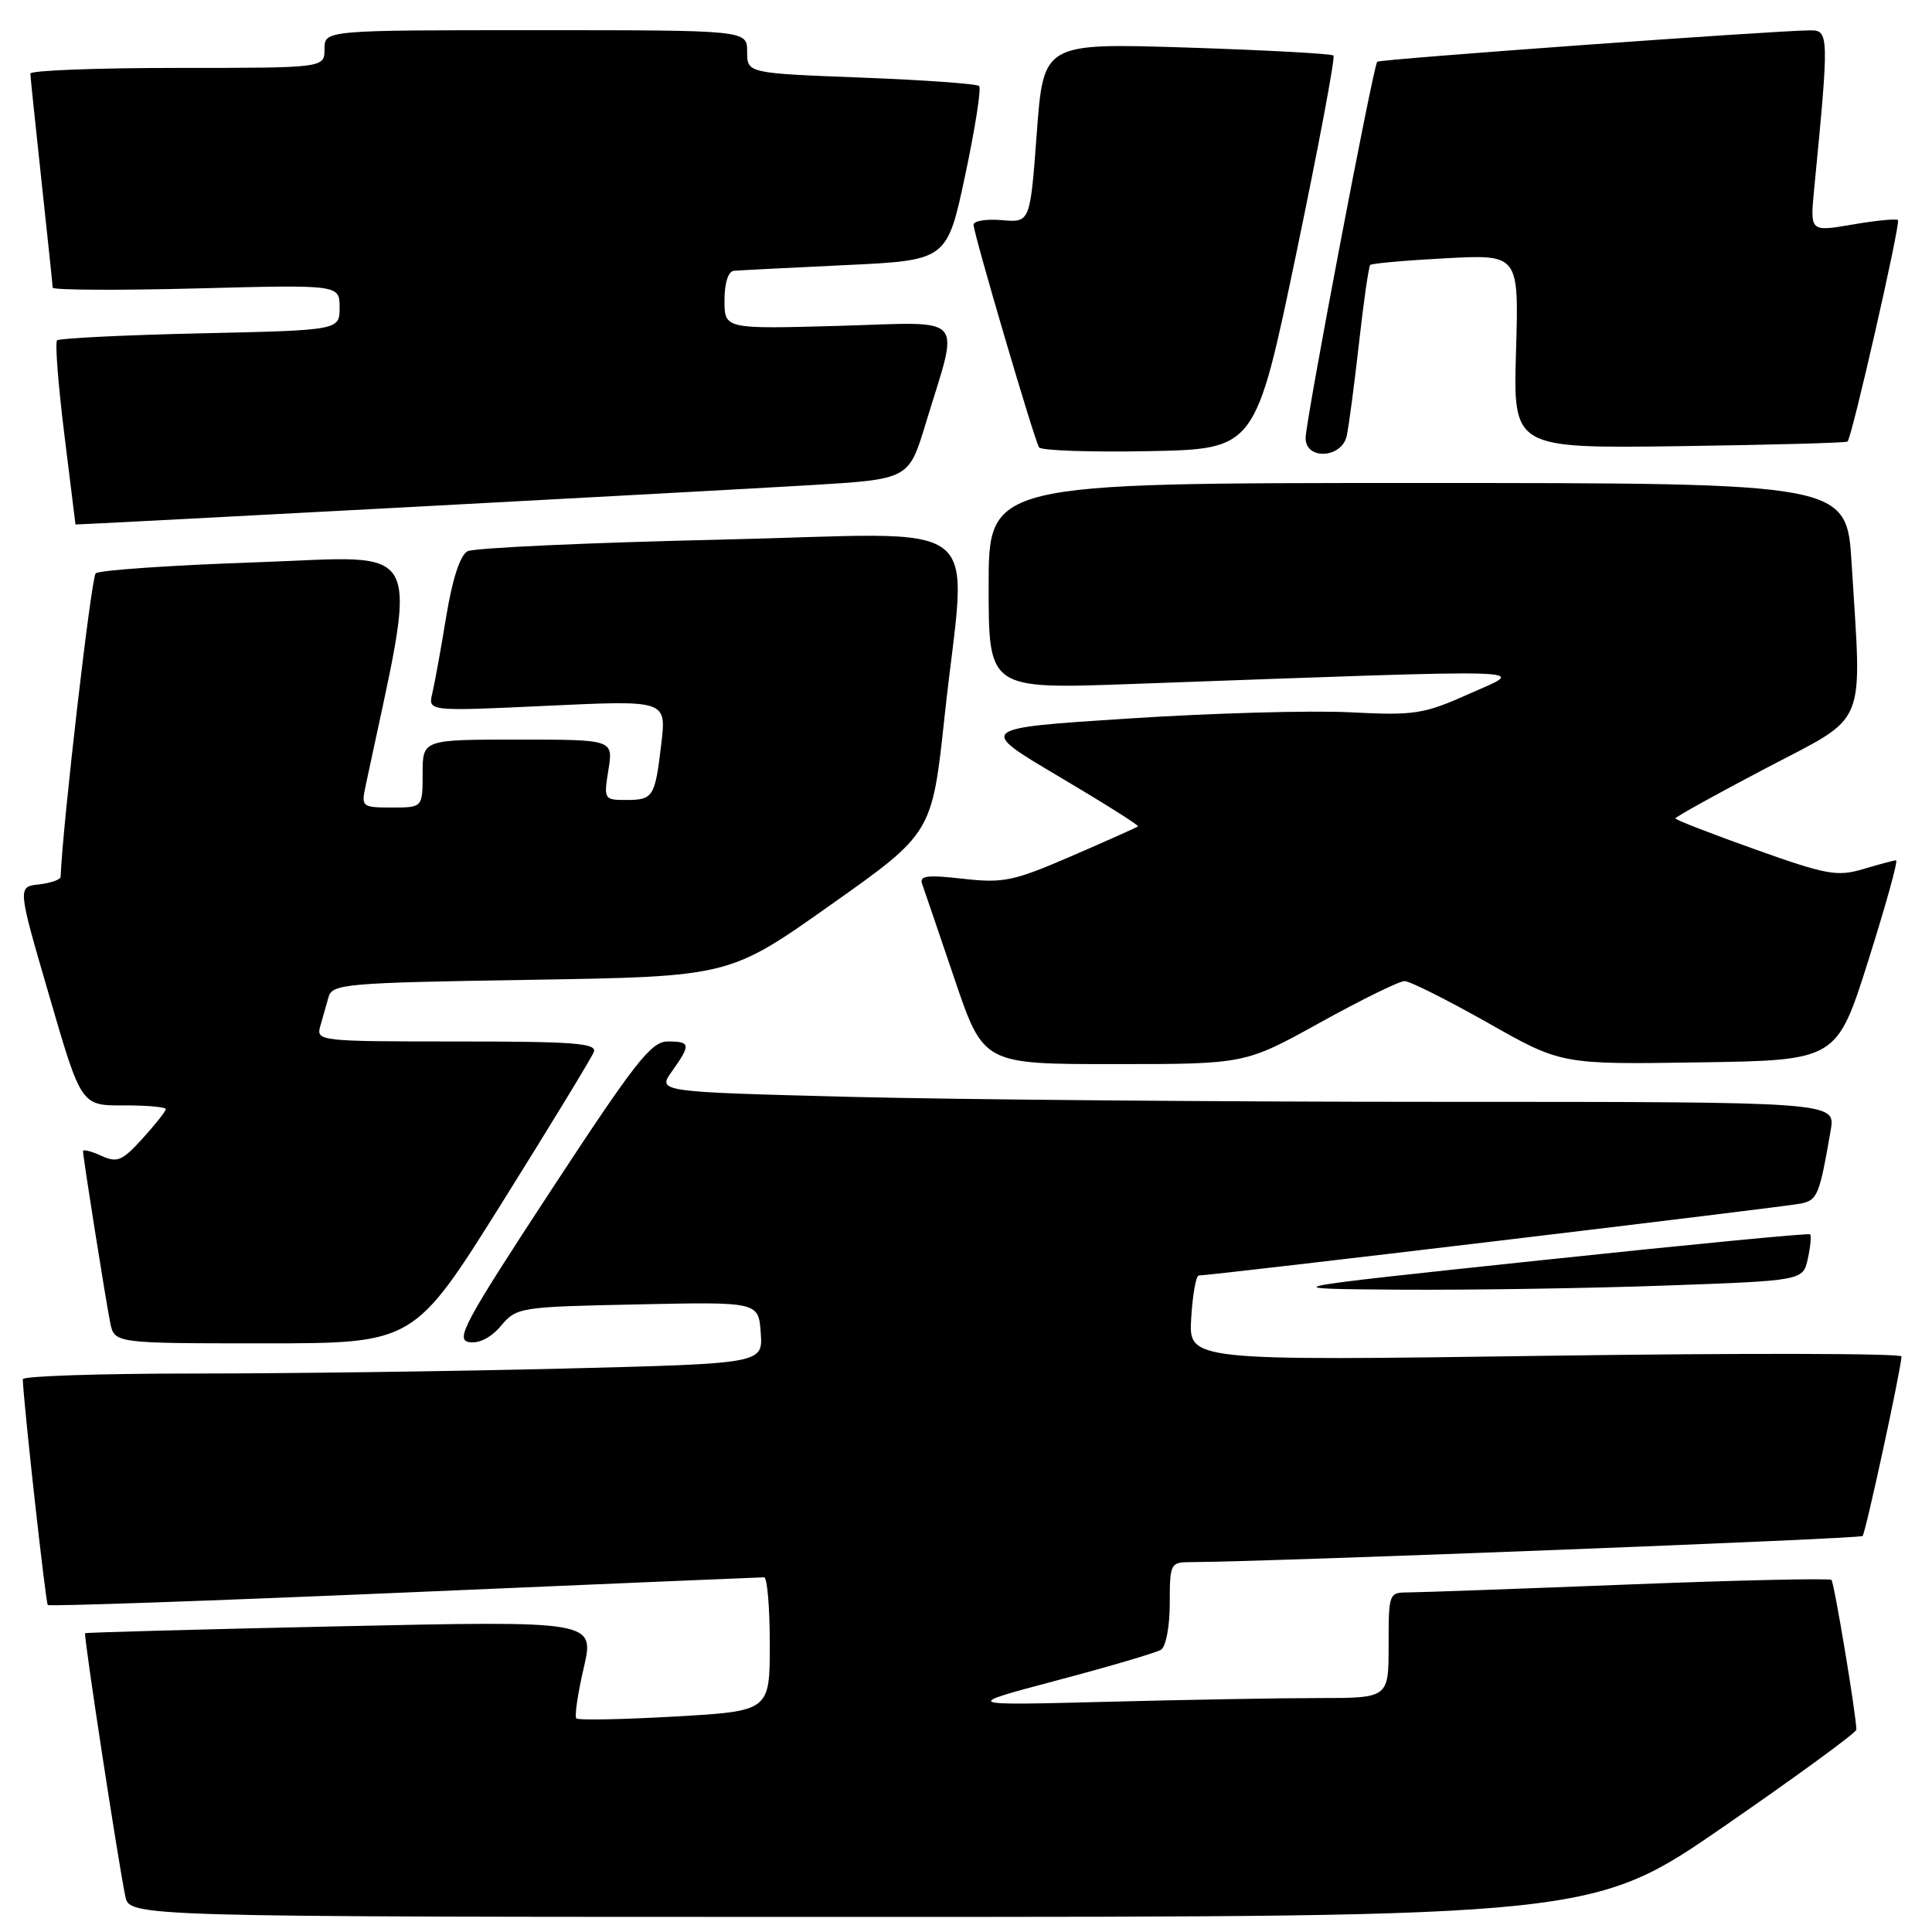 <?xml version="1.0" encoding="UTF-8" standalone="no"?>
<!DOCTYPE svg PUBLIC "-//W3C//DTD SVG 1.1//EN" "http://www.w3.org/Graphics/SVG/1.1/DTD/svg11.dtd" >
<svg xmlns="http://www.w3.org/2000/svg" xmlns:xlink="http://www.w3.org/1999/xlink" version="1.1" viewBox="0 0 256 256">
 <g >
 <path fill="currentColor"
d=" M 228.54 241.94 C 238.14 235.31 245.99 229.57 245.98 229.19 C 245.93 227.03 243.04 209.71 242.68 209.35 C 242.44 209.11 230.38 209.38 215.87 209.95 C 201.37 210.52 188.26 210.99 186.75 211.00 C 184.01 211.00 184.00 211.03 184.00 218.00 C 184.00 225.00 184.00 225.00 174.75 225.00 C 169.66 225.00 156.95 225.23 146.50 225.50 C 127.50 225.99 127.50 225.99 140.09 222.65 C 147.02 220.82 153.20 218.99 153.84 218.60 C 154.49 218.20 155.00 215.49 155.00 212.44 C 155.00 207.17 155.09 207.00 157.75 206.99 C 167.69 206.96 246.44 203.90 246.80 203.53 C 247.20 203.13 251.85 181.68 251.96 179.74 C 251.98 179.32 230.74 179.28 204.75 179.65 C 157.50 180.32 157.50 180.32 157.84 174.66 C 158.03 171.55 158.48 169.01 158.84 169.01 C 160.27 169.04 236.64 159.91 238.67 159.47 C 240.83 159.00 241.10 158.34 242.58 149.75 C 243.22 146.00 243.22 146.00 190.77 146.00 C 161.93 146.00 126.80 145.70 112.71 145.34 C 87.09 144.68 87.09 144.68 89.05 141.94 C 91.57 138.39 91.51 138.00 88.47 138.00 C 86.29 138.00 84.17 140.70 73.00 157.75 C 61.53 175.25 60.30 177.54 62.17 177.84 C 63.49 178.05 65.08 177.23 66.39 175.67 C 68.45 173.23 68.85 173.16 84.50 172.84 C 100.50 172.50 100.50 172.50 100.80 176.59 C 101.10 180.68 101.10 180.68 74.80 181.34 C 60.33 181.70 38.26 182.00 25.75 182.00 C 13.24 182.00 3.01 182.34 3.02 182.75 C 3.10 185.79 6.05 212.38 6.33 212.67 C 6.53 212.87 27.80 212.13 53.60 211.02 C 79.39 209.91 100.84 209.00 101.25 209.00 C 101.66 209.00 102.00 212.99 102.00 217.86 C 102.00 226.73 102.00 226.73 89.41 227.45 C 82.49 227.84 76.62 227.96 76.37 227.70 C 76.11 227.45 76.55 224.43 77.35 221.00 C 78.79 214.76 78.79 214.76 45.14 215.49 C 26.64 215.89 11.40 216.31 11.28 216.41 C 11.05 216.62 15.58 246.24 16.60 251.25 C 17.16 254.00 17.16 254.00 114.12 254.00 C 211.08 254.00 211.08 254.00 228.54 241.94 Z  M 66.50 159.40 C 72.90 149.17 78.38 140.17 78.68 139.40 C 79.13 138.23 76.12 138.00 60.54 138.00 C 42.34 138.00 41.88 137.95 42.43 136.00 C 42.74 134.90 43.24 133.16 43.53 132.13 C 44.02 130.37 45.69 130.22 70.35 129.83 C 96.65 129.40 96.65 129.40 110.07 119.90 C 123.50 110.40 123.50 110.40 125.16 94.95 C 128.08 67.72 131.85 70.68 95.25 71.51 C 77.79 71.91 62.81 72.60 61.96 73.04 C 60.97 73.56 59.96 76.65 59.13 81.67 C 58.43 85.98 57.59 90.57 57.28 91.88 C 56.72 94.26 56.72 94.26 72.51 93.52 C 88.30 92.78 88.30 92.78 87.63 98.52 C 86.79 105.65 86.57 106.00 82.93 106.00 C 80.04 106.00 79.99 105.91 80.62 102.00 C 81.26 98.00 81.26 98.00 68.63 98.00 C 56.00 98.00 56.00 98.00 56.00 102.50 C 56.00 107.00 56.00 107.00 51.92 107.00 C 48.00 107.00 47.86 106.90 48.42 104.25 C 55.47 70.96 56.79 73.72 34.17 74.50 C 22.80 74.89 13.13 75.55 12.68 75.97 C 12.09 76.53 8.32 109.11 8.03 116.19 C 8.01 116.56 6.72 117.01 5.16 117.19 C 2.31 117.50 2.31 117.50 6.54 132.00 C 10.76 146.50 10.76 146.50 16.38 146.47 C 19.47 146.46 21.99 146.69 21.97 146.97 C 21.95 147.26 20.56 149.02 18.88 150.87 C 16.17 153.84 15.54 154.11 13.41 153.14 C 12.08 152.54 11.00 152.26 11.00 152.53 C 11.00 153.35 14.01 172.31 14.60 175.25 C 15.16 178.00 15.16 178.00 35.01 178.00 C 54.85 178.00 54.85 178.00 66.50 159.40 Z  M 220.79 170.34 C 238.91 169.69 238.91 169.69 239.55 166.77 C 239.90 165.17 240.03 163.72 239.85 163.55 C 239.66 163.38 223.53 164.94 204.00 167.01 C 168.50 170.77 168.50 170.77 185.59 170.89 C 194.99 170.95 210.83 170.70 220.79 170.34 Z  M 174.91 135.50 C 180.38 132.47 185.41 130.00 186.11 130.00 C 186.80 130.00 191.76 132.49 197.13 135.52 C 206.88 141.05 206.88 141.05 225.13 140.77 C 243.38 140.50 243.38 140.50 247.57 127.25 C 249.87 119.96 251.53 114.00 251.24 114.00 C 250.96 114.00 249.01 114.52 246.91 115.15 C 243.44 116.18 242.08 115.94 232.54 112.54 C 226.74 110.47 222.00 108.63 222.00 108.44 C 222.00 108.25 227.39 105.26 233.98 101.80 C 247.64 94.62 246.71 96.85 245.35 74.66 C 244.70 64.00 244.70 64.00 187.85 64.00 C 131.00 64.00 131.00 64.00 131.00 77.66 C 131.00 91.31 131.00 91.31 149.75 90.64 C 205.39 88.63 202.26 88.55 194.83 91.87 C 188.60 94.65 187.54 94.82 178.83 94.38 C 173.70 94.12 160.50 94.49 149.50 95.21 C 129.50 96.50 129.50 96.50 140.29 102.88 C 146.22 106.39 150.95 109.37 150.79 109.50 C 150.63 109.64 146.68 111.40 142.00 113.43 C 134.27 116.77 132.97 117.04 127.60 116.44 C 122.84 115.90 121.79 116.03 122.19 117.13 C 122.46 117.89 124.39 123.56 126.49 129.75 C 130.31 141.00 130.31 141.00 147.64 141.00 C 164.98 141.00 164.98 141.00 174.91 135.50 Z  M 107.46 64.28 C 120.42 63.50 120.42 63.50 122.65 56.15 C 127.15 41.33 128.36 42.69 111.11 43.18 C 96.00 43.60 96.00 43.60 96.00 39.80 C 96.00 37.49 96.49 35.95 97.25 35.88 C 97.94 35.82 104.57 35.48 111.99 35.13 C 125.49 34.50 125.49 34.50 127.89 23.23 C 129.21 17.03 130.04 11.71 129.74 11.40 C 129.44 11.10 122.40 10.60 114.09 10.28 C 99.00 9.70 99.00 9.70 99.00 6.85 C 99.00 4.00 99.00 4.00 71.00 4.00 C 43.00 4.00 43.00 4.00 43.00 6.50 C 43.00 9.00 43.00 9.00 23.50 9.00 C 12.77 9.00 4.01 9.34 4.02 9.75 C 4.03 10.16 4.70 16.57 5.50 24.00 C 6.30 31.43 6.97 37.77 6.98 38.11 C 6.99 38.44 15.55 38.49 26.00 38.22 C 45.00 37.72 45.00 37.72 45.00 40.74 C 45.00 43.76 45.00 43.76 26.54 44.17 C 16.39 44.40 7.85 44.82 7.56 45.10 C 7.28 45.39 7.71 50.98 8.52 57.52 C 9.34 64.07 10.00 69.45 10.00 69.49 C 10.00 69.58 92.88 65.15 107.46 64.28 Z  M 171.75 33.65 C 174.71 19.44 176.94 7.61 176.69 7.36 C 176.44 7.11 167.70 6.64 157.25 6.30 C 138.27 5.70 138.27 5.70 137.38 17.60 C 136.50 29.50 136.50 29.50 132.75 29.17 C 130.69 28.99 129.00 29.27 129.00 29.78 C 129.00 30.93 137.02 58.21 137.68 59.28 C 137.94 59.70 144.50 59.93 152.25 59.78 C 166.35 59.50 166.35 59.50 171.75 33.65 Z  M 178.45 57.75 C 178.72 56.51 179.45 51.00 180.07 45.50 C 180.68 40.00 181.36 35.33 181.56 35.11 C 181.77 34.90 186.29 34.50 191.60 34.22 C 201.26 33.71 201.26 33.71 200.88 46.56 C 200.50 59.41 200.50 59.41 222.50 59.12 C 234.60 58.95 244.64 58.68 244.81 58.51 C 245.40 57.94 251.87 29.53 251.49 29.16 C 251.28 28.95 248.58 29.22 245.48 29.75 C 239.84 30.72 239.84 30.72 240.38 25.11 C 242.38 4.58 242.36 4.00 239.84 4.02 C 234.89 4.07 182.83 7.84 182.49 8.18 C 181.96 8.71 173.00 55.79 173.00 58.05 C 173.00 61.00 177.80 60.73 178.45 57.75 Z "/>
</g>
</svg>